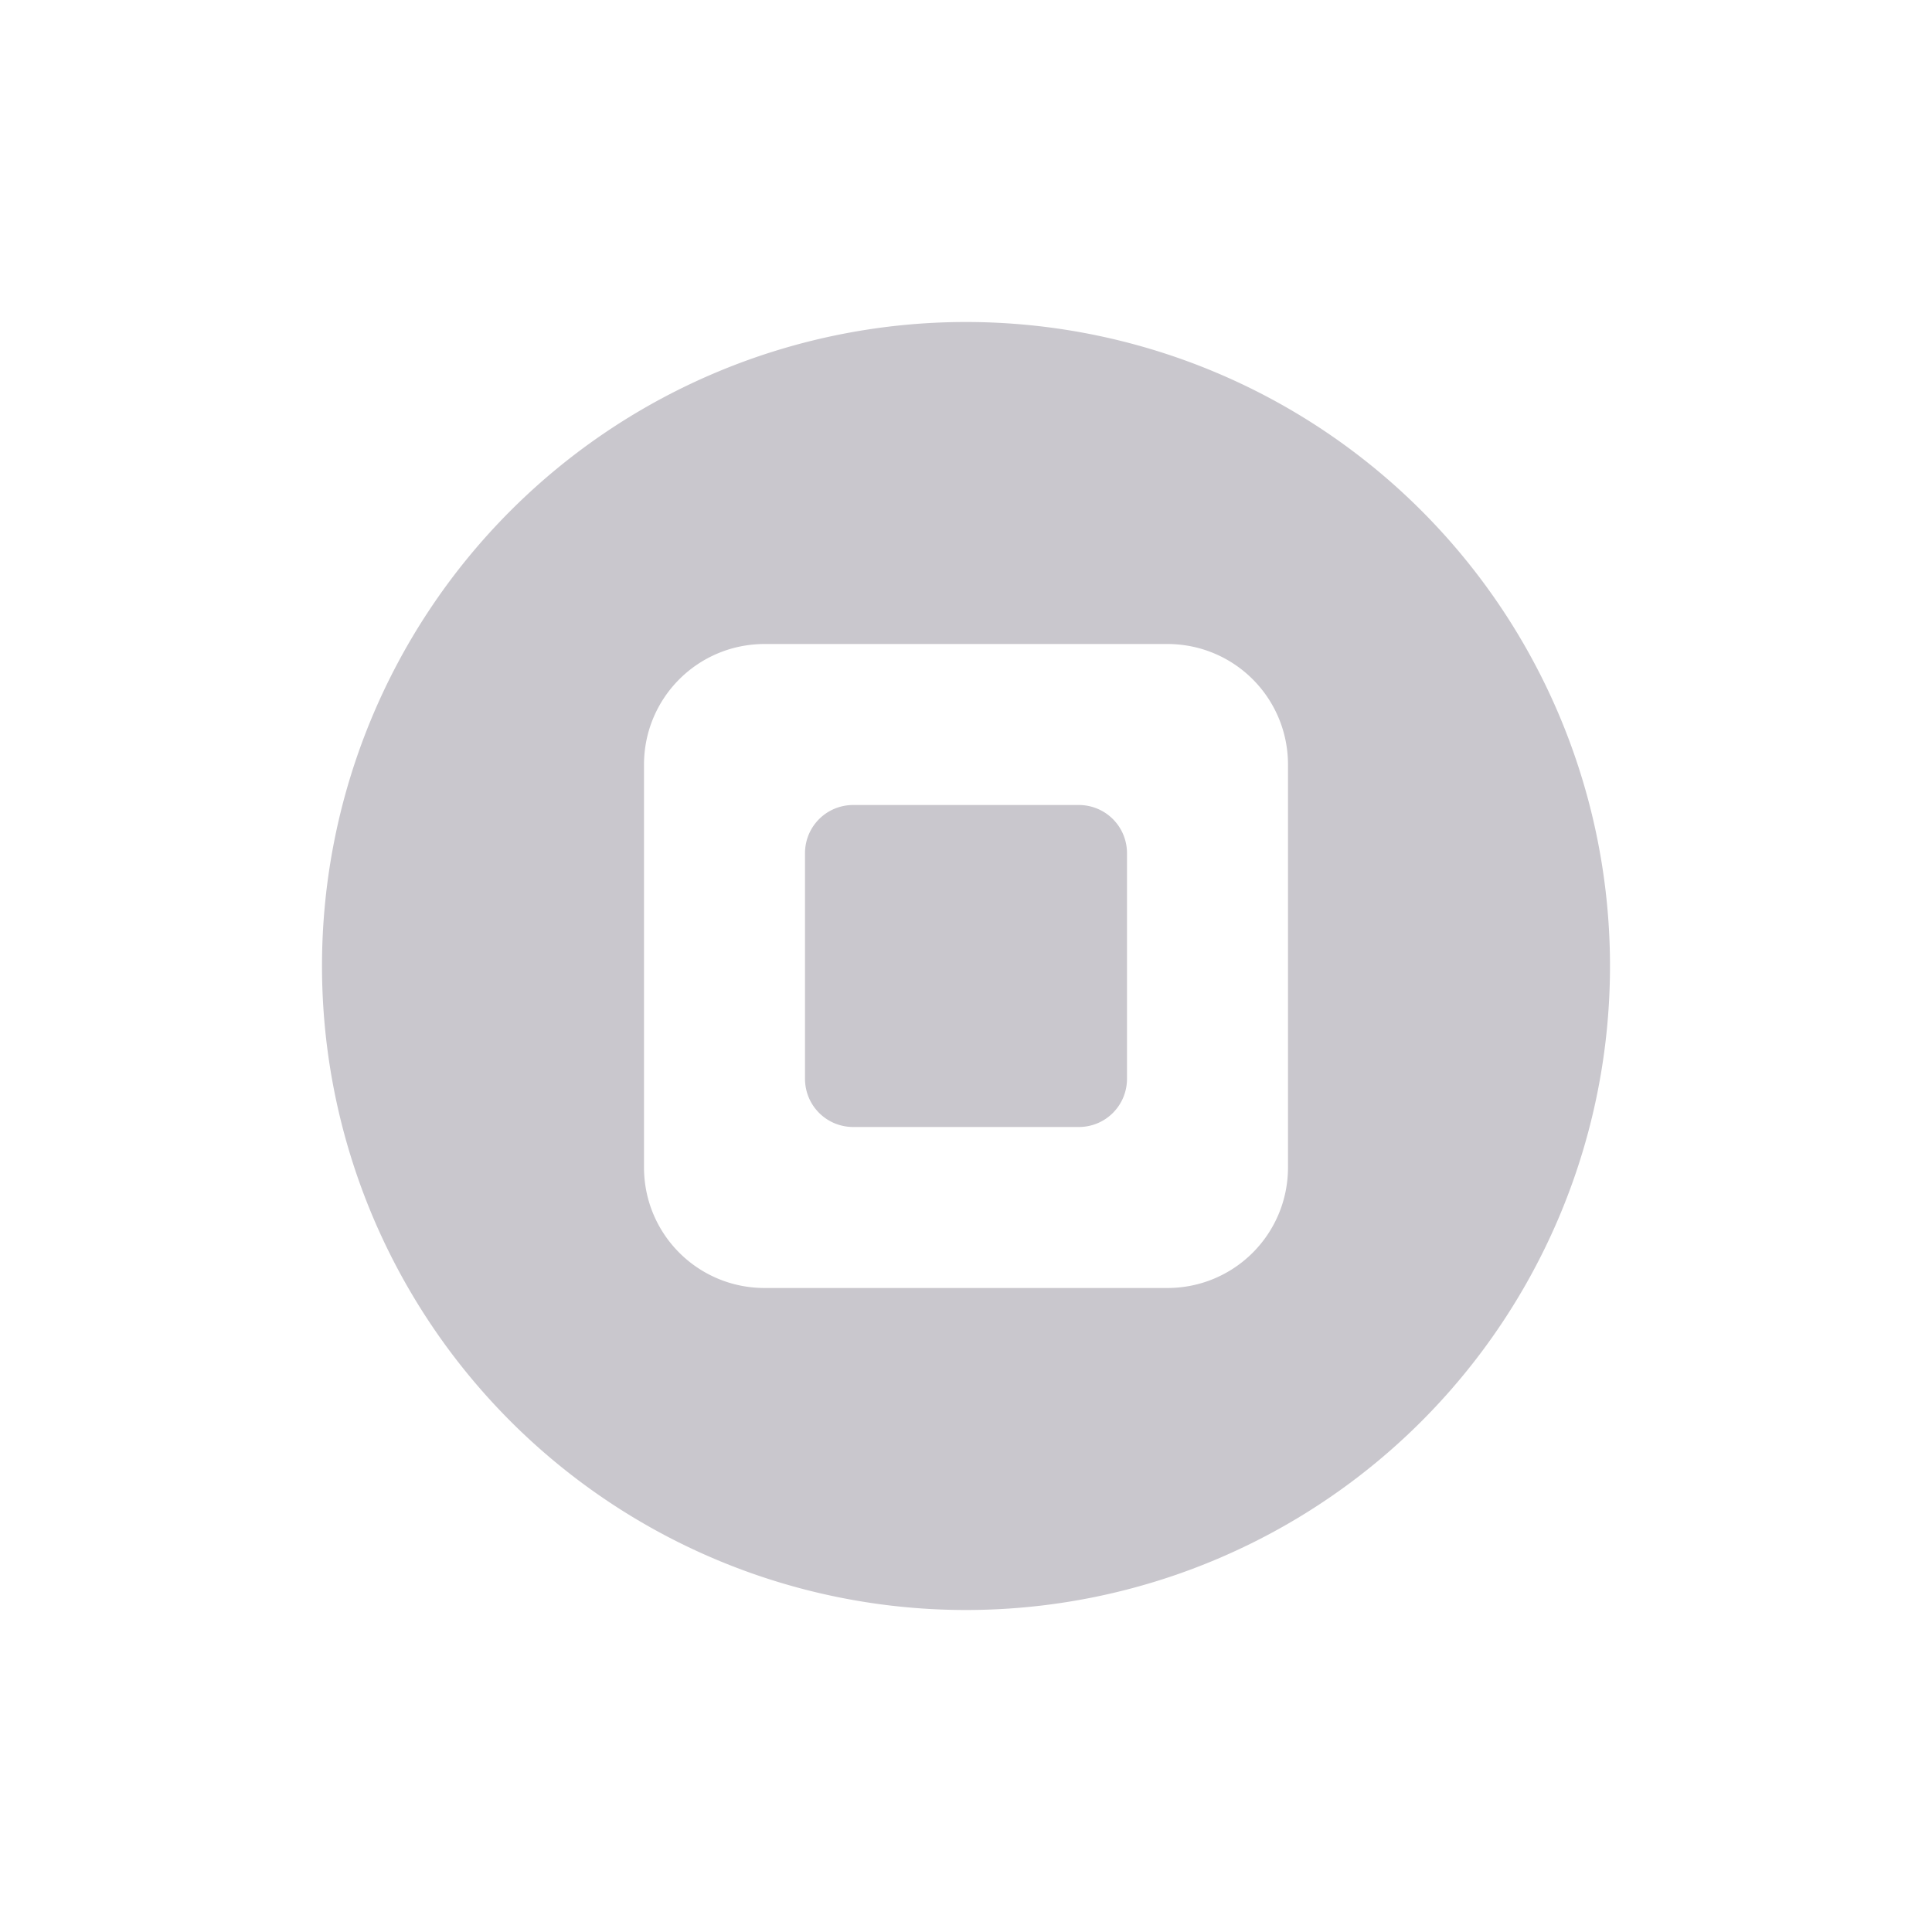 <svg xmlns="http://www.w3.org/2000/svg" width="24" height="24" version="1.1">
 <defs>
  <style id="current-color-scheme" type="text/css">
   .ColorScheme-Text { color:#c9c7cd; } .ColorScheme-Highlight { color:#4285f4; } .ColorScheme-NeutralText { color:#ff9800; } .ColorScheme-PositiveText { color:#4caf50; } .ColorScheme-NegativeText { color:#f44336; }
  </style>
 </defs>
 <path style="fill:currentColor" class="ColorScheme-Text" d="M 12,4 A 8,8 0 0 0 4,12 8,8 0 0 0 12,20 8,8 0 0 0 20,12 8,8 0 0 0 12,4 Z m -2.5,4 h 5 c 0.831,0 1.5,0.669 1.5,1.5 V 14.5 c 0,0.831 -0.669,1.5 -1.5,1.5 h -5 C 8.669,16 8,15.331 8,14.5 V 9.5 C 8,8.669 8.669,8 9.5,8 Z M 10.6,10 C 10.267,10 10,10.267 10,10.6 V 13.4 C 10,13.733 10.267,14 10.6,14 h 2.801 C 13.733,14 14,13.733 14,13.4 V 10.6 C 14,10.267 13.733,10 13.4,10 Z"/>
</svg>

